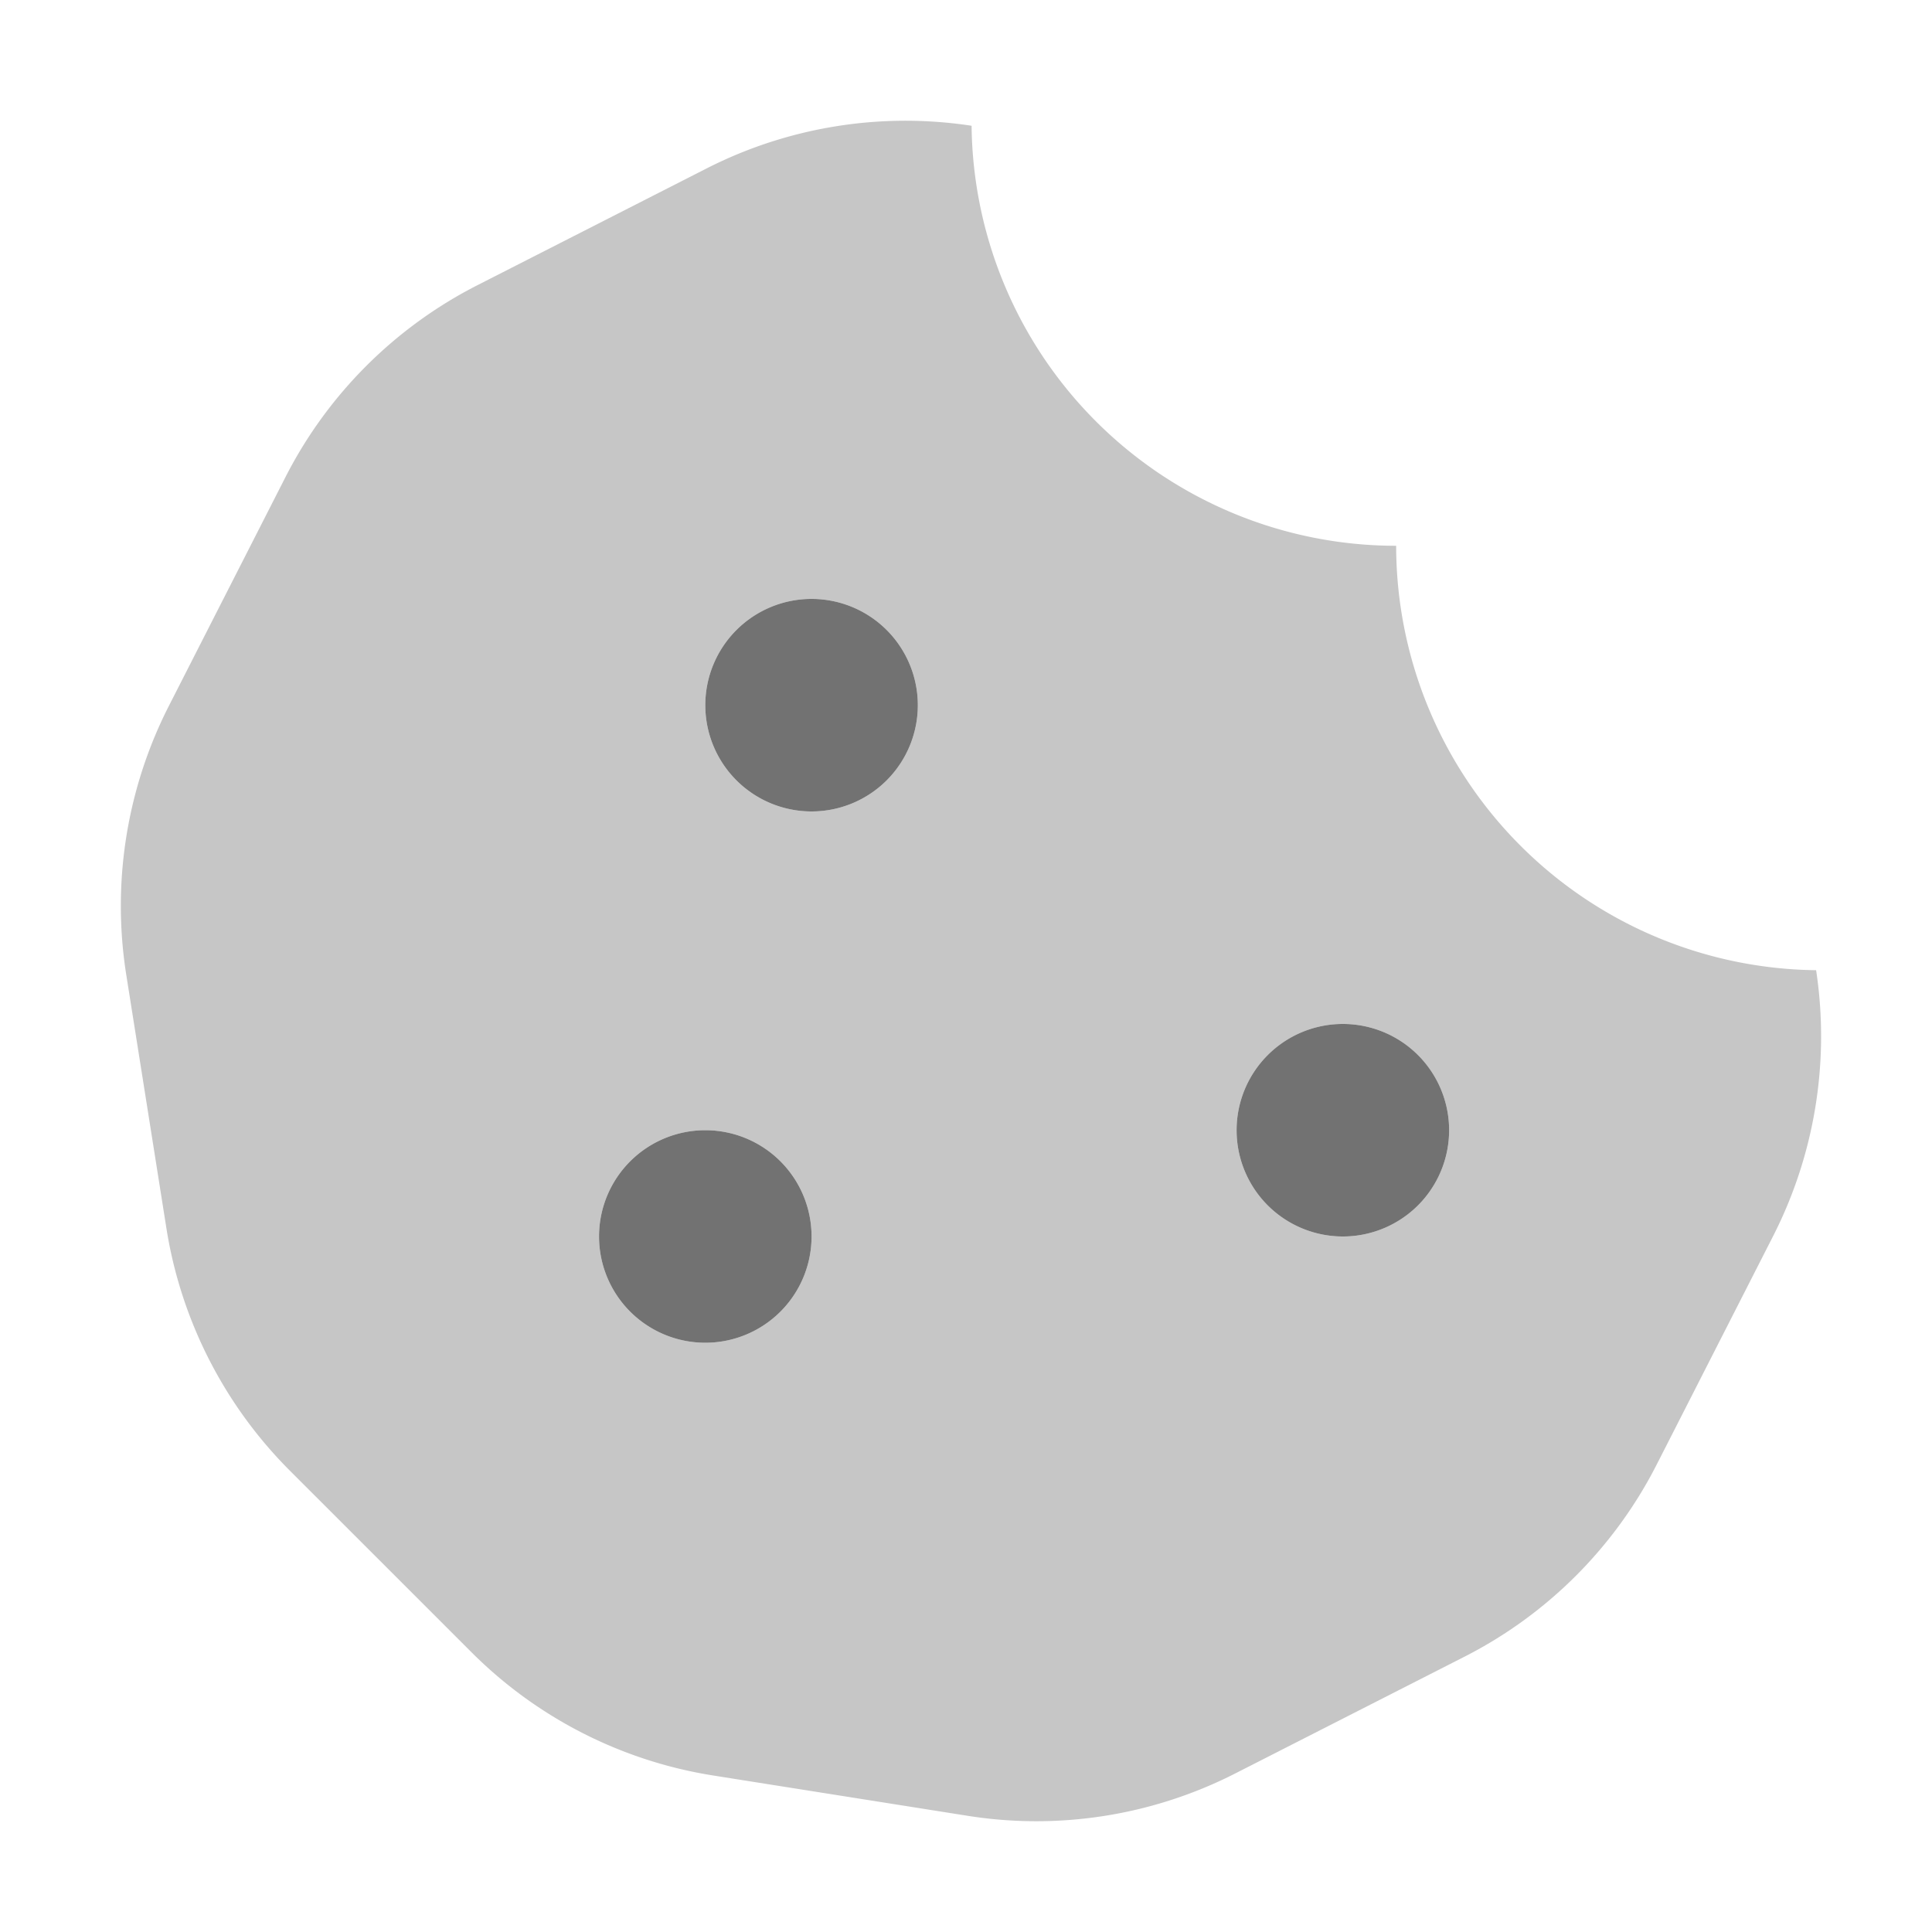 ﻿<?xml version='1.0' encoding='UTF-8'?>
<svg viewBox="-2.002 -2 32 32" xmlns="http://www.w3.org/2000/svg">
  <g transform="matrix(0.055, 0, 0, 0.055, 0, 0)">
    <defs>
      <style>.fa-secondary{opacity:.4}</style>
    </defs>
    <path d="M510.52, 255.81A127.93 127.93 0 0 1 384.05, 128A127.92 127.92 0 0 1 256.19, 1.51A132 132 0 0 0 176.47, 14.32L107.34, 49.54A132.32 132.32 0 0 0 49.55, 107.35L14.45, 176.23A132.64 132.64 0 0 0 1.63, 257.23L13.71, 333.5A132.56 132.56 0 0 0 50.87, 406.5L105.64, 461.26A132.1 132.1 0 0 0 178.35, 498.32L255.06, 510.47A131.92 131.92 0 0 0 335.59, 497.71L404.72, 462.5A132.32 132.32 0 0 0 462.51, 404.69L497.61, 335.81A132.59 132.59 0 0 0 510.52, 255.81zM176, 368A32 32 0 1 1 208, 336A32 32 0 0 1 176, 368zM208, 208A32 32 0 1 1 240, 176A32 32 0 0 1 208, 208zM368, 336A32 32 0 1 1 400, 304A32 32 0 0 1 368, 336z" fill="#727272" opacity="0.4" fill-opacity="1" class="Black" />
    <path d="M368, 272A32 32 0 1 0 400, 304A32 32 0 0 0 368, 272zM208, 144A32 32 0 1 0 240, 176A32 32 0 0 0 208, 144zM176, 304A32 32 0 1 0 208, 336A32 32 0 0 0 176, 304z" fill="#727272" fill-opacity="1" class="Black" />
  </g>
</svg>